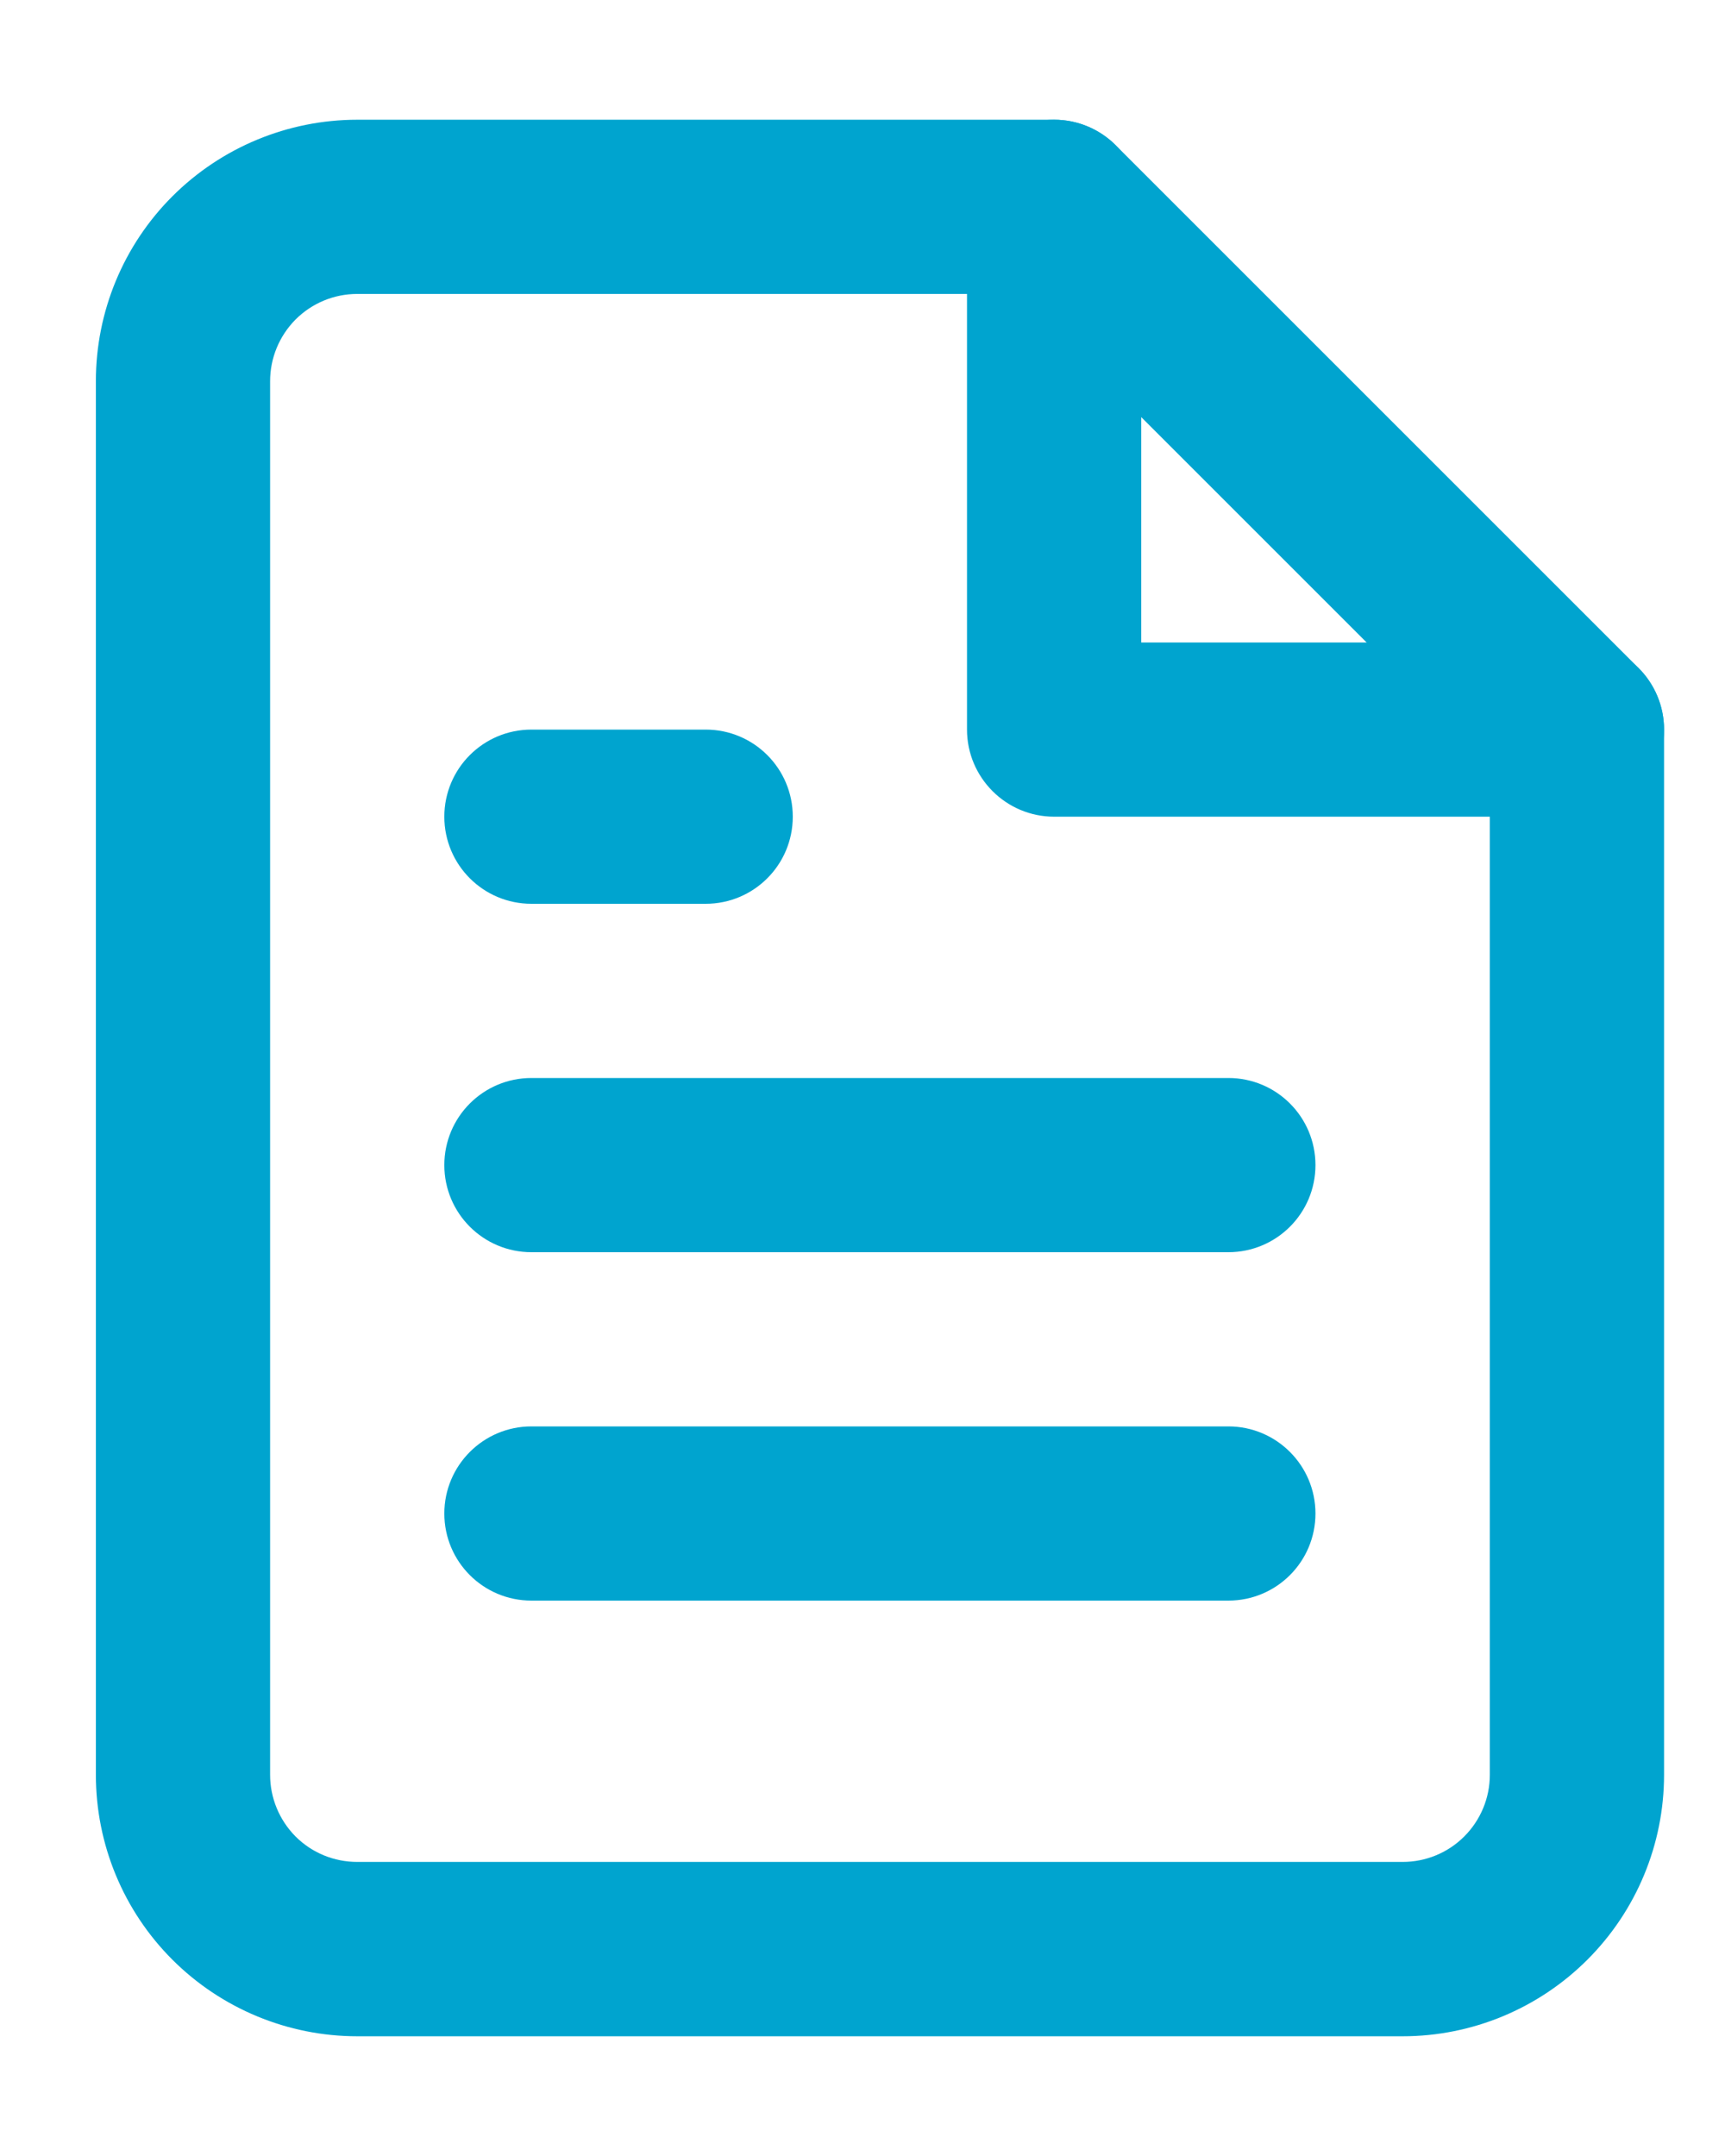 <svg width="12" height="15" viewBox="0 0 12 15" fill="none" xmlns="http://www.w3.org/2000/svg">
<path fill-rule="evenodd" clip-rule="evenodd" d="M1.199 1.366C1.54 1.025 2.003 0.833 2.485 0.833H7.333C7.494 0.833 7.648 0.897 7.762 1.011L11.398 4.647C11.512 4.761 11.576 4.915 11.576 5.076V12.348C11.576 12.831 11.384 13.293 11.043 13.634C10.702 13.975 10.24 14.167 9.758 14.167H2.485C2.003 14.167 1.54 13.975 1.199 13.634C0.858 13.293 0.667 12.831 0.667 12.348V2.652C0.667 2.169 0.858 1.707 1.199 1.366ZM2.485 2.045C2.324 2.045 2.17 2.109 2.056 2.223C1.943 2.337 1.879 2.491 1.879 2.652V12.348C1.879 12.509 1.943 12.663 2.056 12.777C2.17 12.891 2.324 12.954 2.485 12.954H9.758C9.918 12.954 10.072 12.891 10.186 12.777C10.3 12.663 10.364 12.509 10.364 12.348V5.327L7.082 2.045H2.485Z" fill="#00A4CF"/>
<path fill-rule="evenodd" clip-rule="evenodd" d="M7.333 0.833C7.668 0.833 7.939 1.105 7.939 1.439V4.47H10.97C11.304 4.47 11.576 4.741 11.576 5.076C11.576 5.41 11.304 5.682 10.97 5.682H7.333C6.999 5.682 6.727 5.41 6.727 5.076V1.439C6.727 1.105 6.999 0.833 7.333 0.833Z" fill="#00A4CF"/>
<path fill-rule="evenodd" clip-rule="evenodd" d="M3.091 8.106C3.091 7.771 3.362 7.5 3.697 7.5H8.545C8.88 7.5 9.151 7.771 9.151 8.106C9.151 8.441 8.88 8.712 8.545 8.712H3.697C3.362 8.712 3.091 8.441 3.091 8.106Z" fill="#00A4CF"/>
<path fill-rule="evenodd" clip-rule="evenodd" d="M3.091 10.53C3.091 10.196 3.362 9.924 3.697 9.924H8.545C8.88 9.924 9.151 10.196 9.151 10.53C9.151 10.865 8.88 11.136 8.545 11.136H3.697C3.362 11.136 3.091 10.865 3.091 10.53Z" fill="#00A4CF"/>
<path fill-rule="evenodd" clip-rule="evenodd" d="M3.091 5.682C3.091 5.347 3.362 5.076 3.697 5.076H4.909C5.244 5.076 5.515 5.347 5.515 5.682C5.515 6.017 5.244 6.288 4.909 6.288H3.697C3.362 6.288 3.091 6.017 3.091 5.682Z" fill="#00A4CF"/>
</svg>
